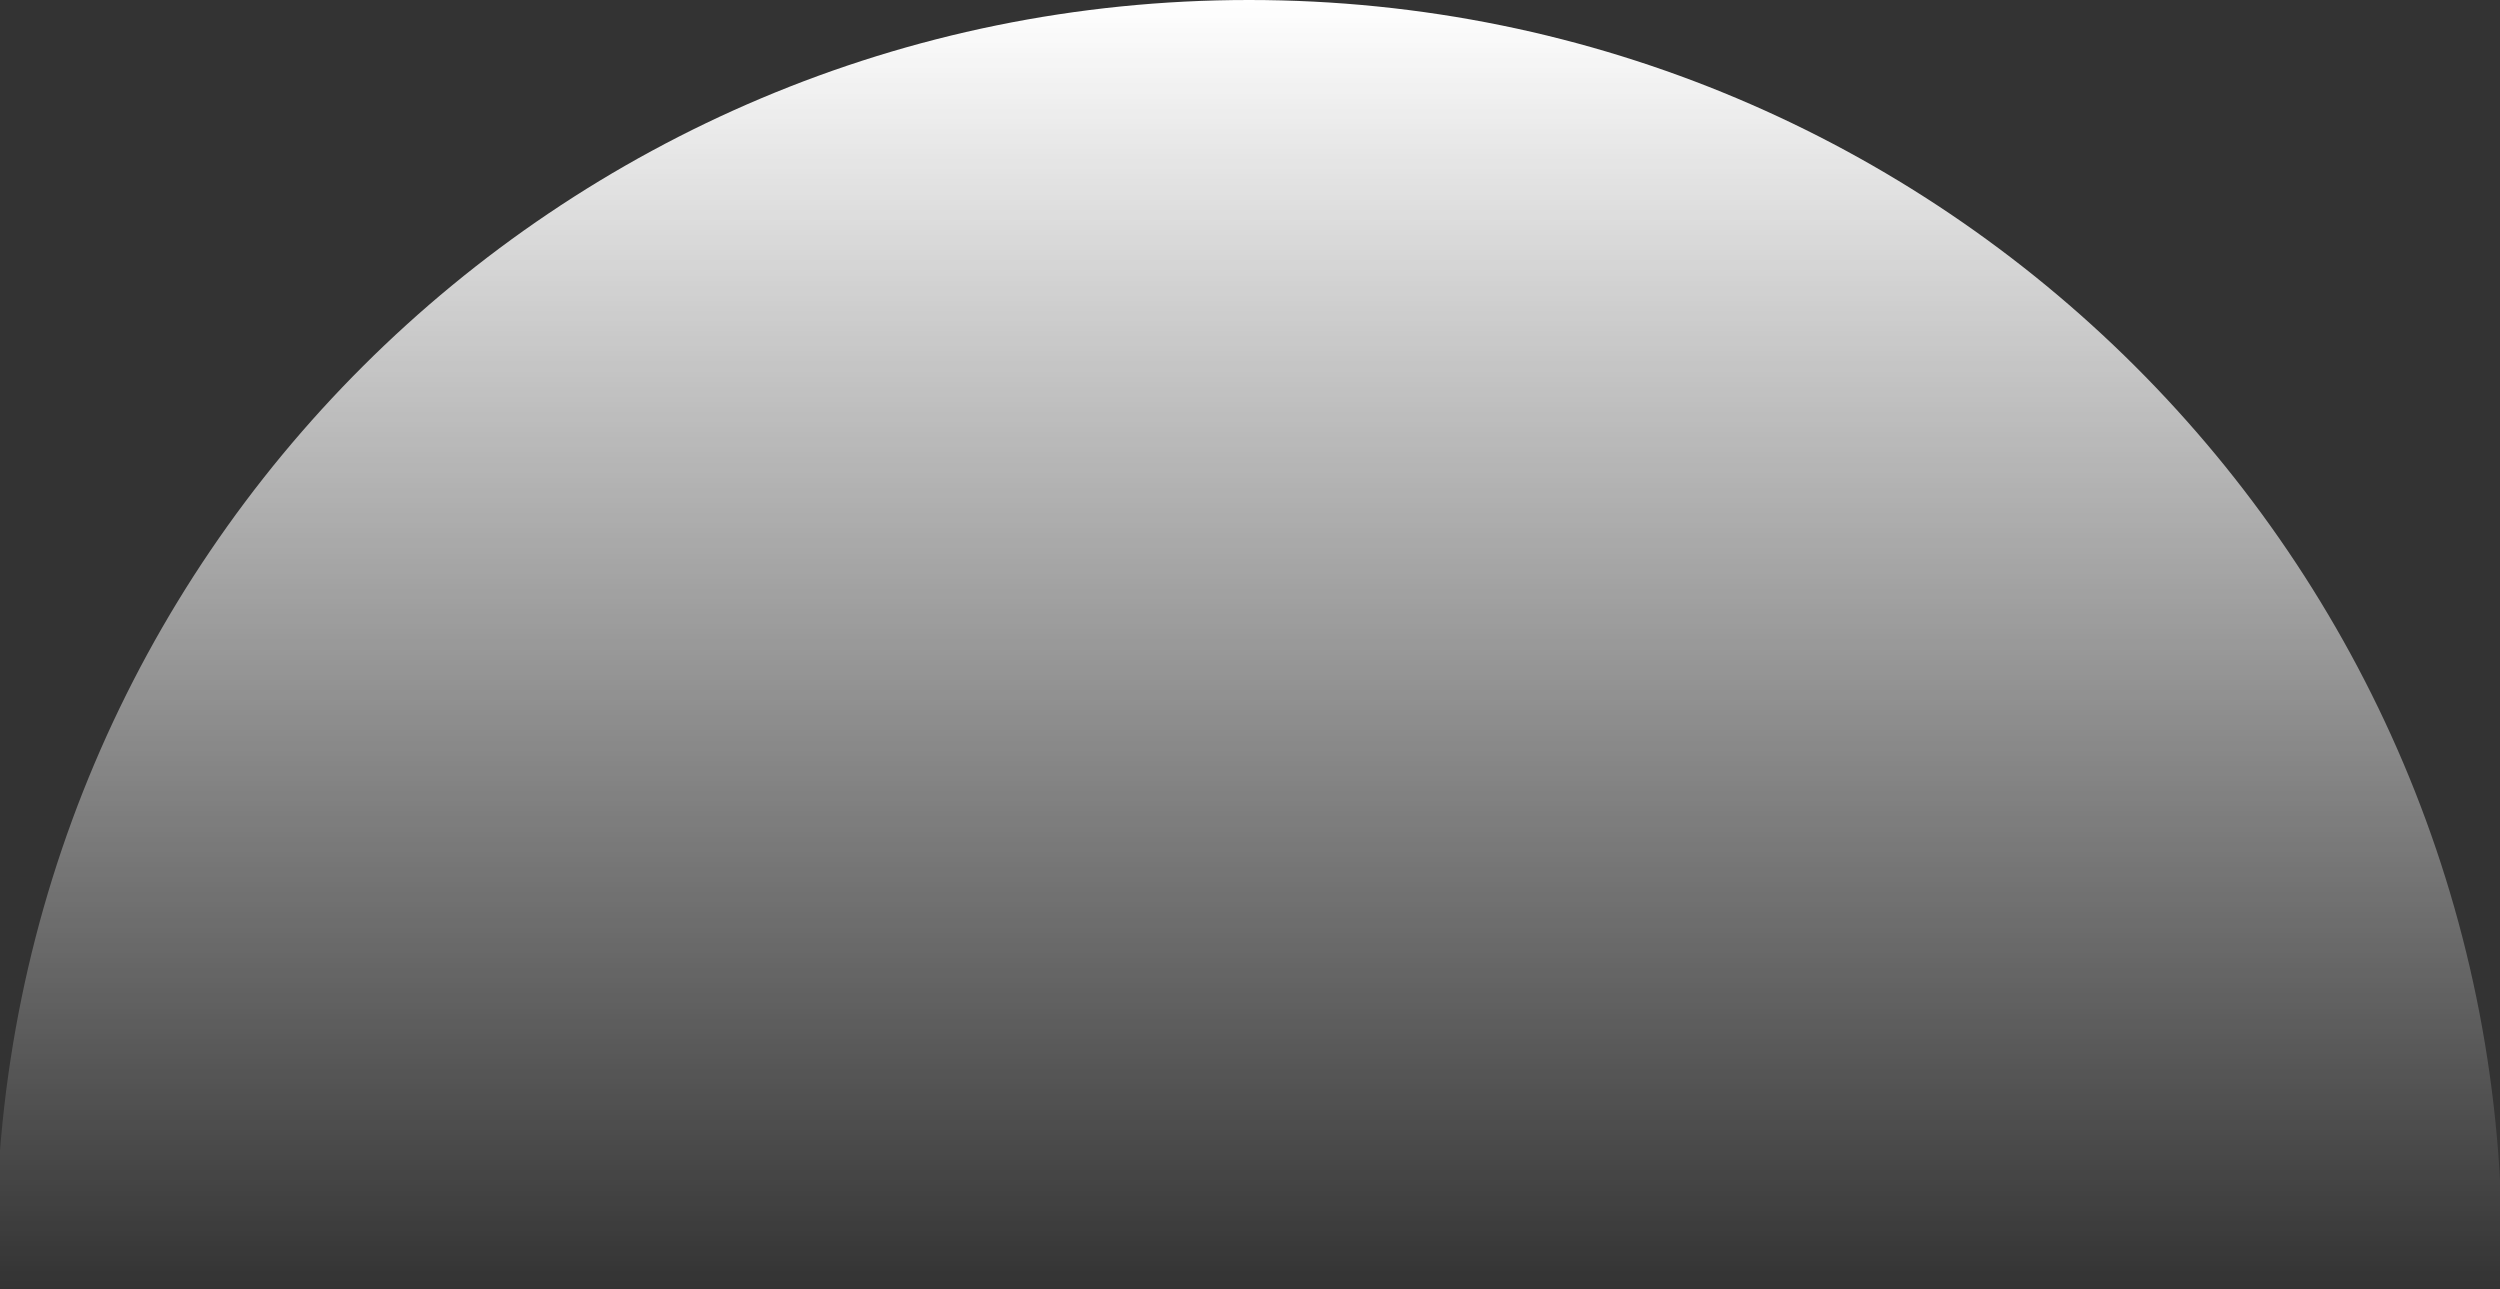 <svg width="1280" height="660" viewBox="0 0 1280 660" fill="none" xmlns="http://www.w3.org/2000/svg">
<rect x="0" y="0" width="1280" height="660" fill="#333333" stroke="none"/>
<path fill-rule="evenodd" clip-rule="evenodd" d="M1280.69 660C1280.9 653.358 1281 646.691 1281 640C1281 286.538 993.791 0 639.5 0C285.209 0 -2 286.538 -2 640C-2 646.691 -1.897 653.358 -1.693 660H1280.69Z" fill="url(#paint0_linear_1487_370)"/>
<defs>
<linearGradient id="paint0_linear_1487_370" x1="639.5" y1="0" x2="639.5" y2="660" gradientUnits="userSpaceOnUse">
<stop stop-color="white"/>
<stop offset="1" stop-color="white" stop-opacity="0"/>
</linearGradient>
</defs>
</svg>
